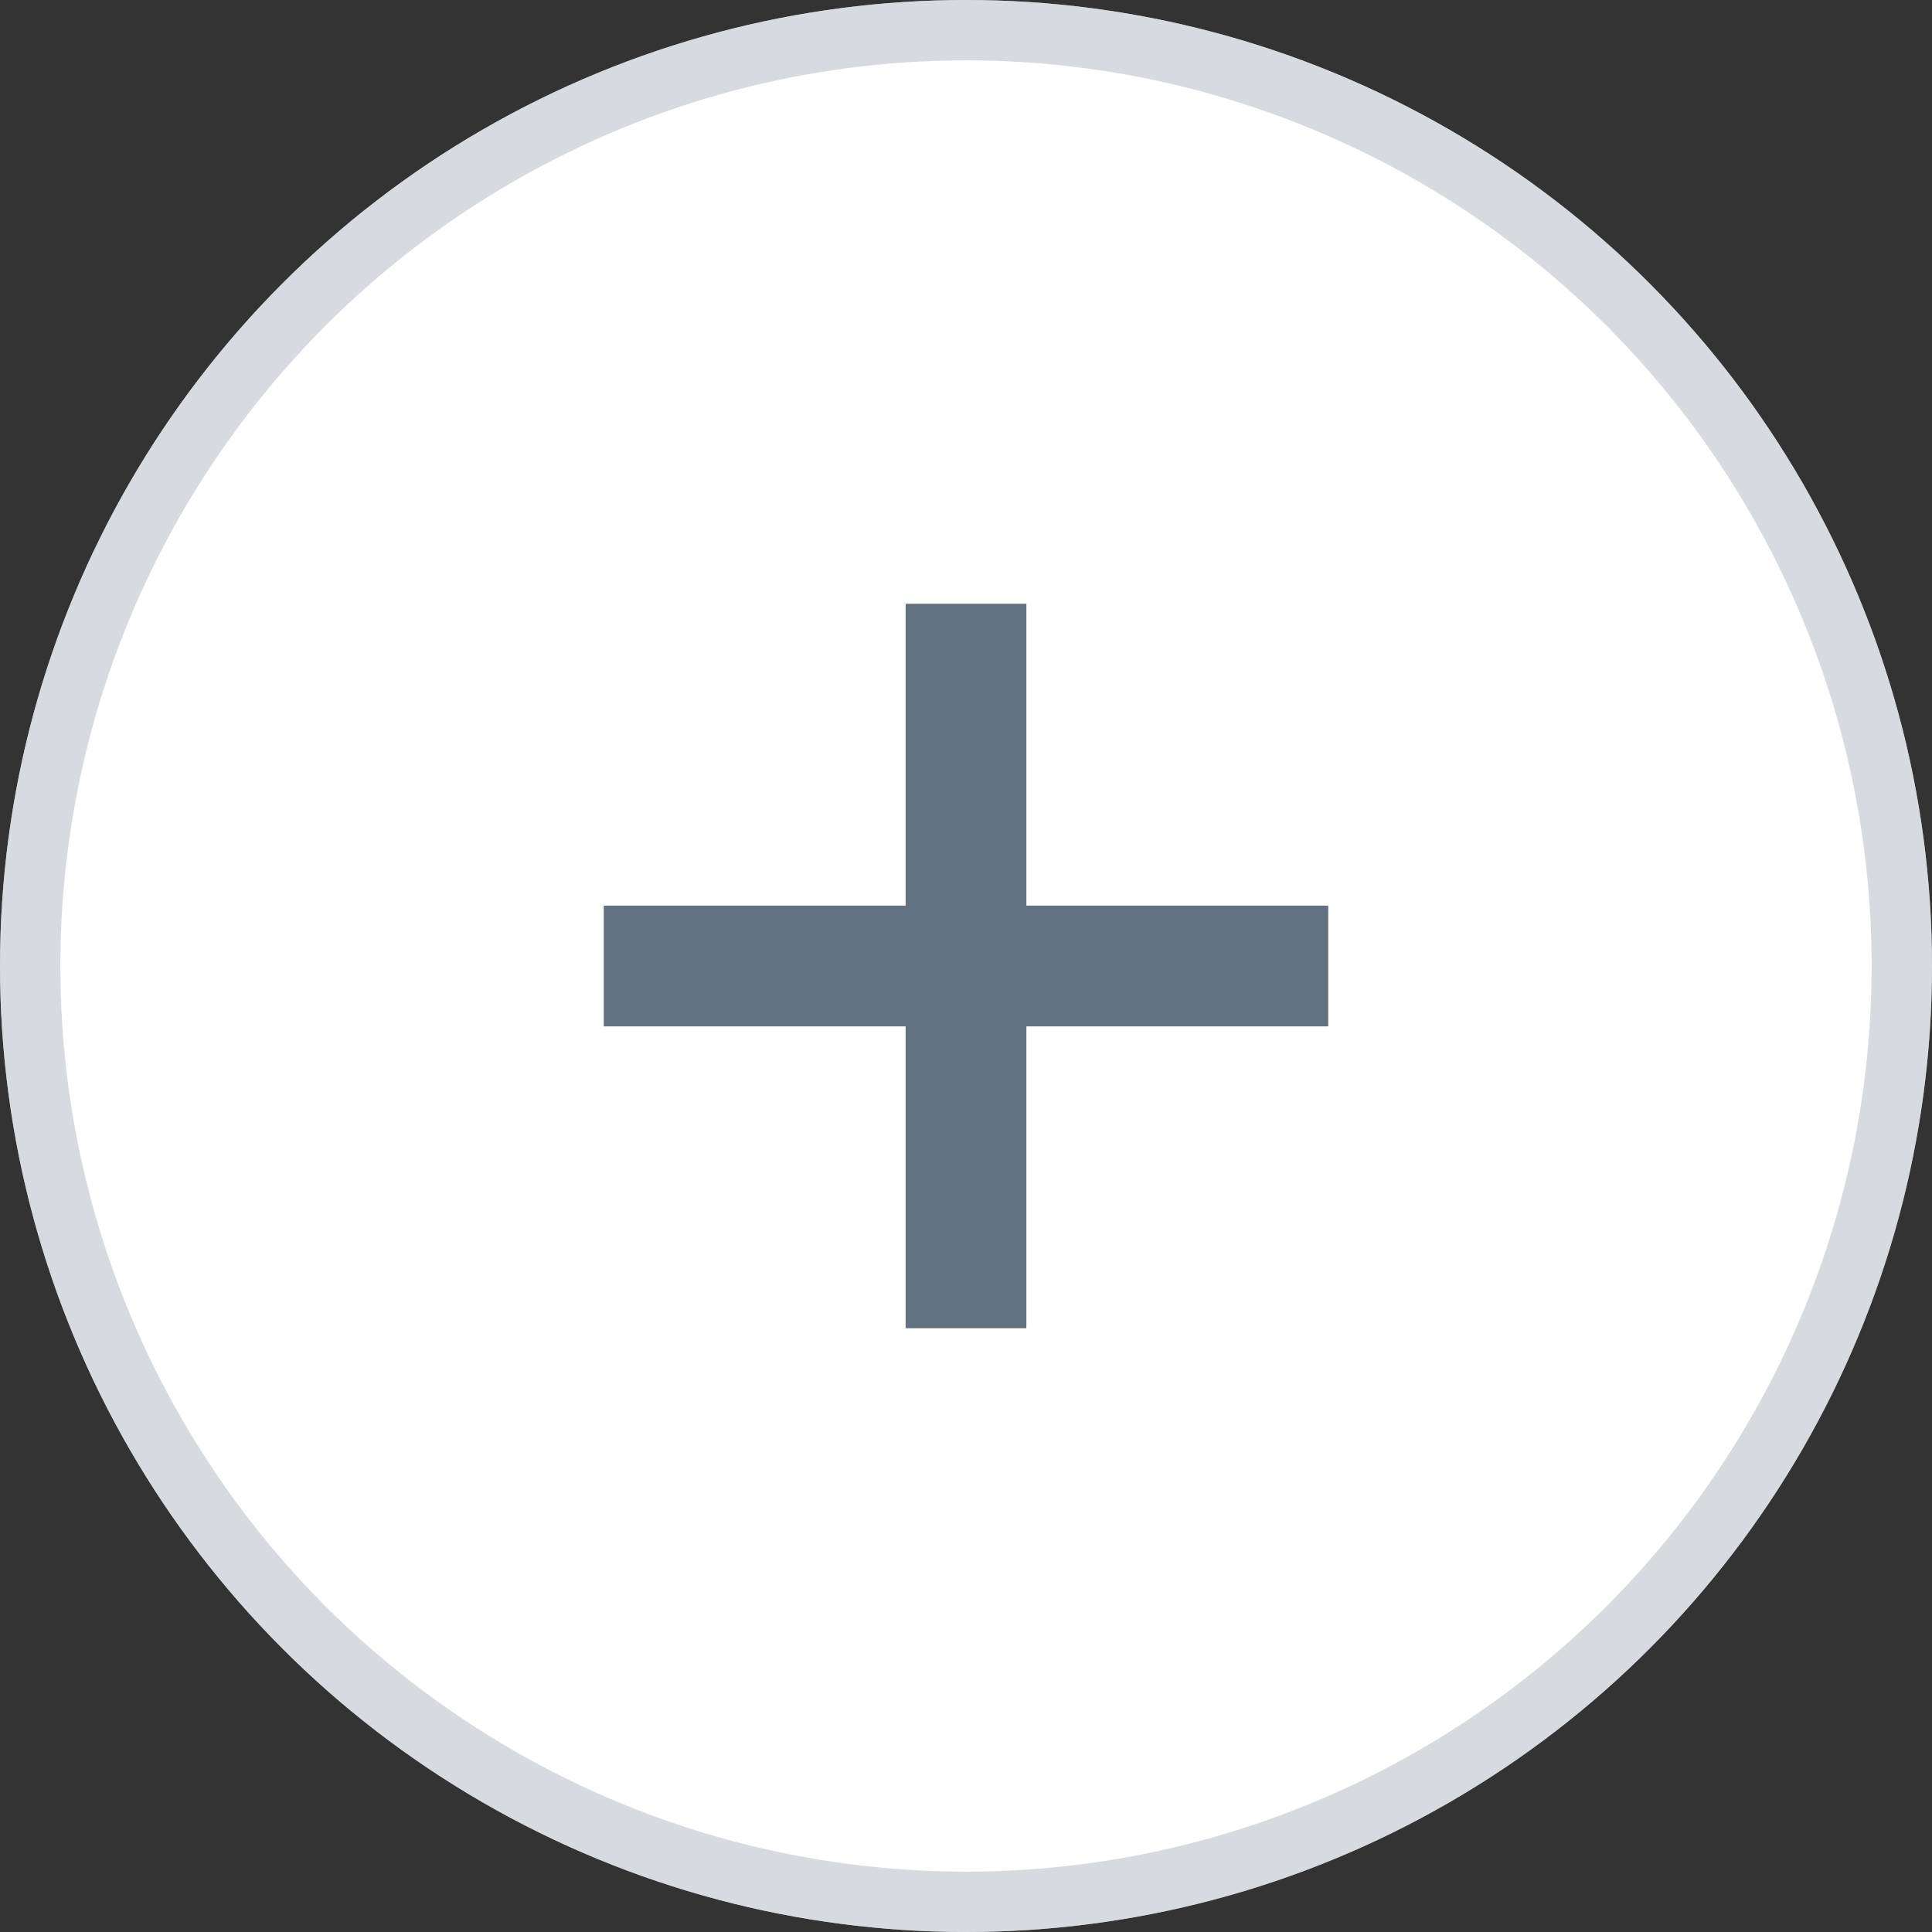 <?xml version="1.0" encoding="UTF-8"?>
<svg width="32px" height="32px" viewBox="0 0 32 32" version="1.1" xmlns="http://www.w3.org/2000/svg" xmlns:xlink="http://www.w3.org/1999/xlink">
    <rect x="0" y="0" width="32" height="32" fill="#333333" stroke="none"/>
    <!-- Generator: Sketch 46 (44423) - http://www.bohemiancoding.com/sketch -->
    <title>Oval</title>
    <desc>Created with Sketch.</desc>
    <defs>
        <circle id="path-1" cx="16" cy="16" r="16"></circle>
    </defs>
    <g id="Create-Entry" stroke="none" stroke-width="1" fill="none" fill-rule="evenodd">
        <g id="Components" transform="translate(-88, -2188)">
            <g id="Add-Entry-Modal" transform="translate(80, 1939)">
                <g id="Oval" transform="translate(8, 249)">
                    <g>
                        <use fill="#FFFFFF" fill-rule="evenodd" xlink:href="#path-1"></use>
                        <circle stroke-opacity="0.5" stroke="#B1B8C0" stroke-width="1" cx="16" cy="16" r="15.5"></circle>
                    </g>
                    <rect id="Rectangle-2" fill="#637282" fill-rule="evenodd" x="15" y="10" width="2" height="12"></rect>
                    <rect id="Rectangle-2" fill="#637282" fill-rule="evenodd" x="10" y="15" width="12" height="2"></rect>
                </g>
            </g>
        </g>
    </g>
</svg>